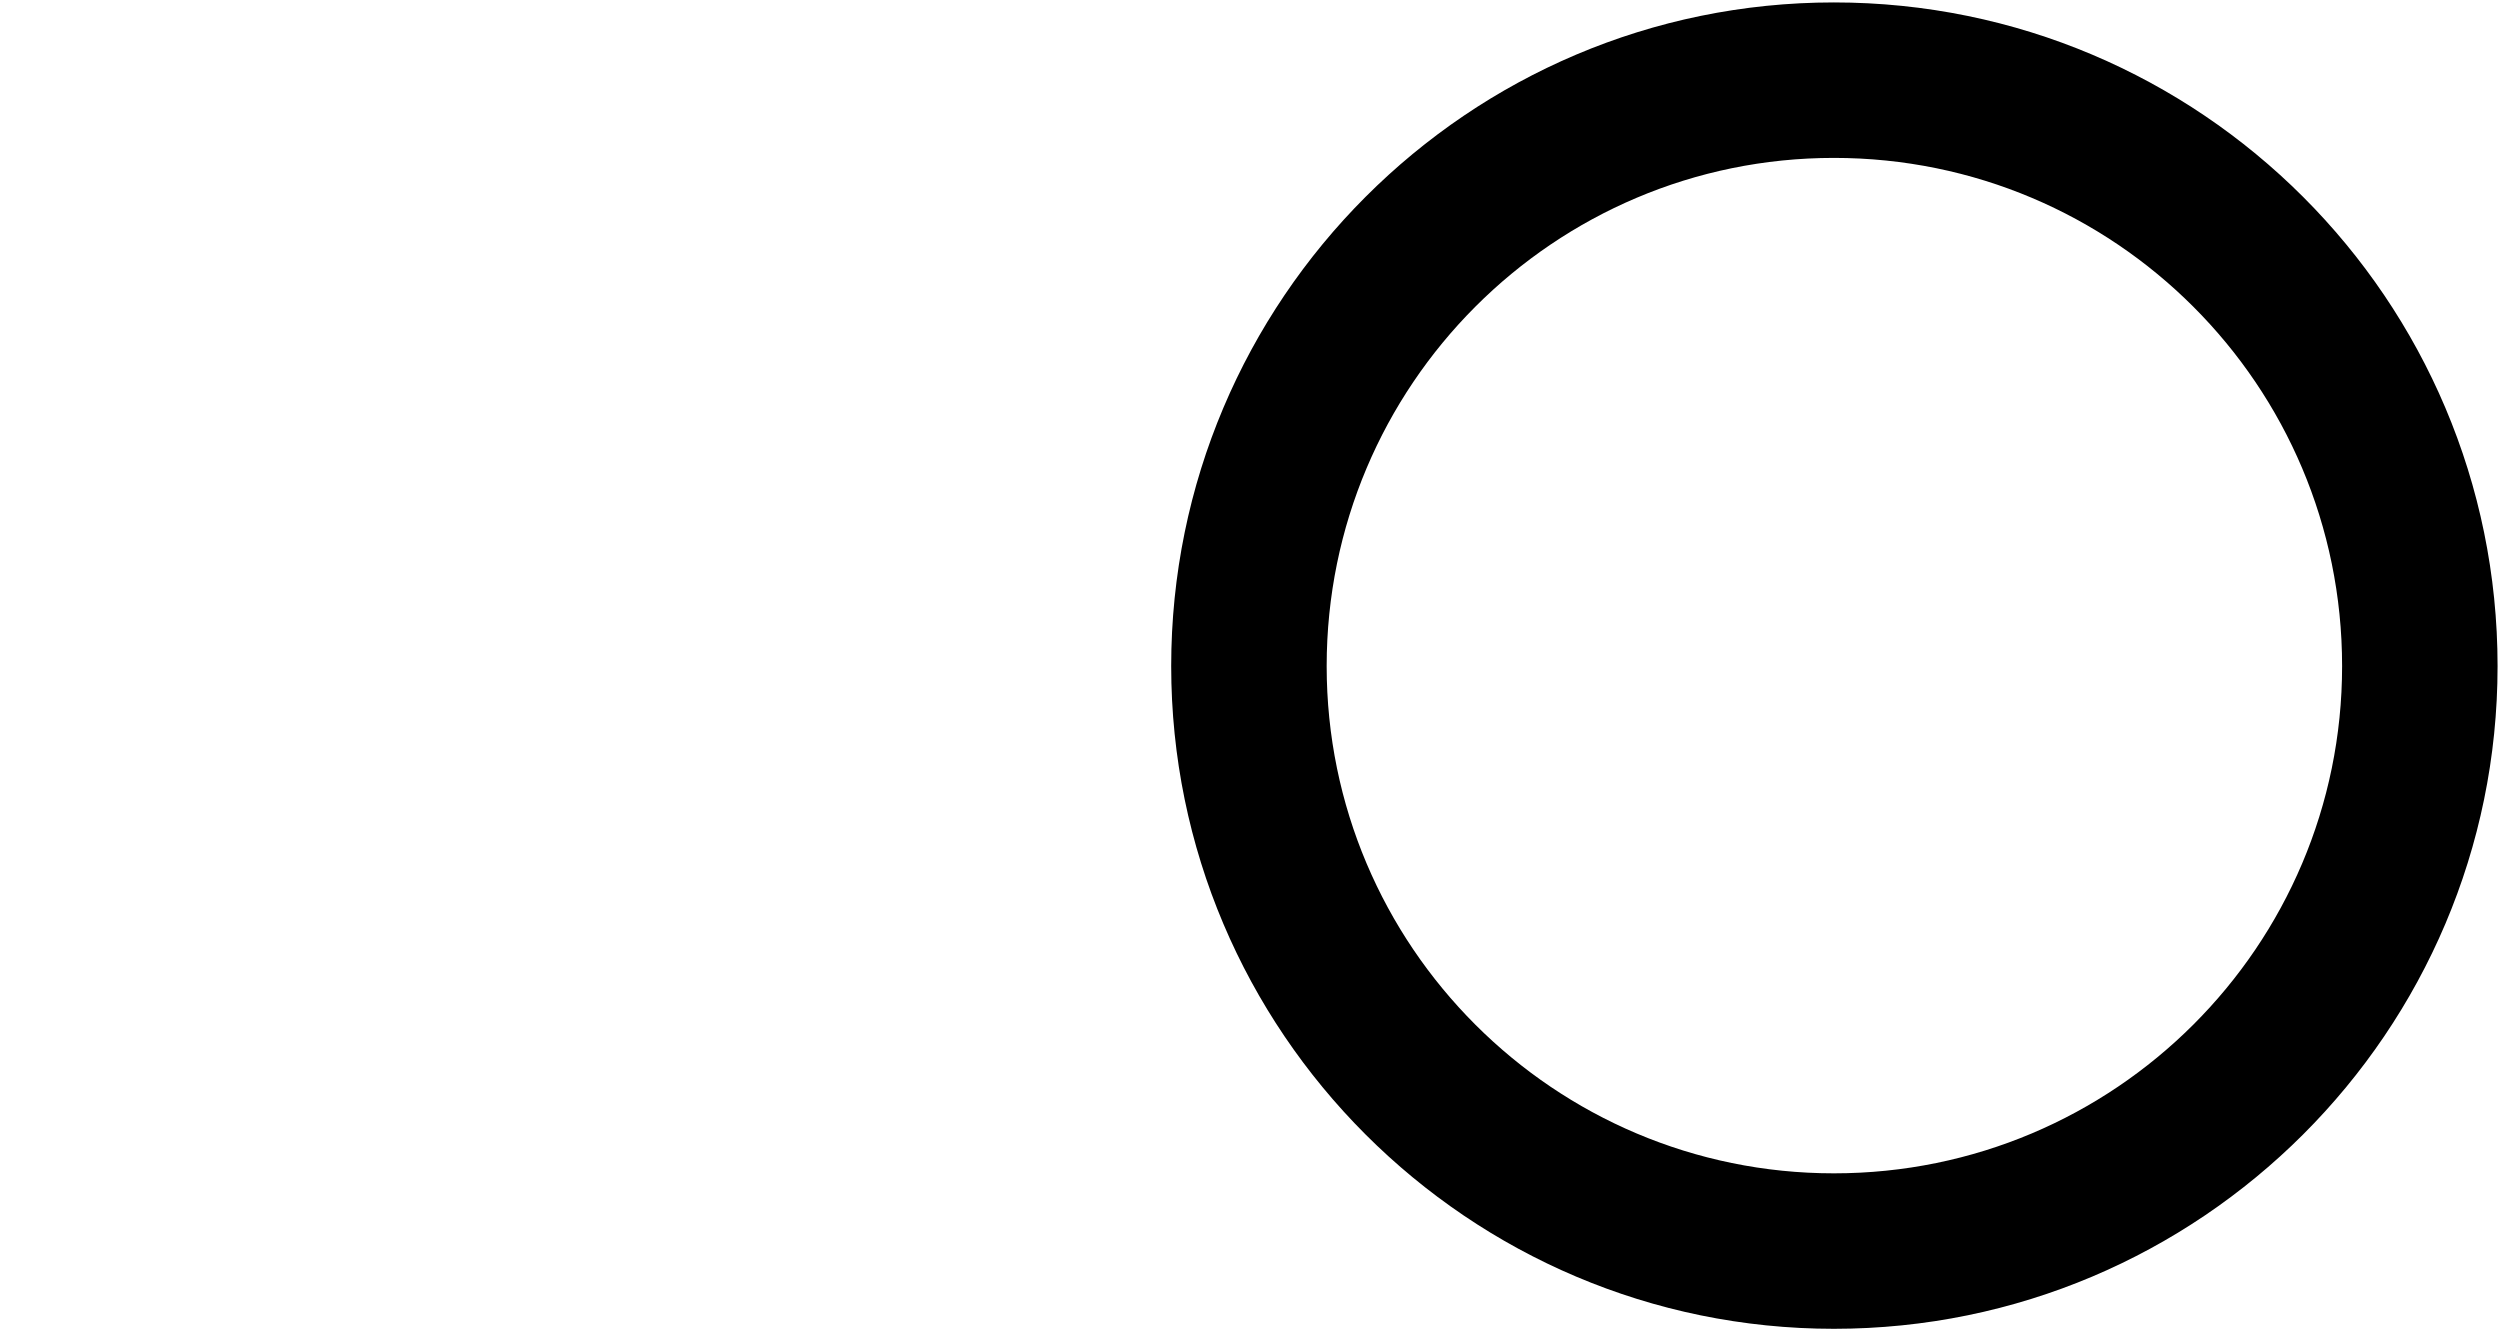 <?xml version="1.0" encoding="UTF-8"?>
<svg id="Layer_2" data-name="Layer 2" xmlns="http://www.w3.org/2000/svg" viewBox="0 0 257.28 137.09">
  <defs>
    <style>
      .st0 {
        fill: #2e3192;
        stroke: #2e3192;
        stroke-miterlimit: 10;
        stroke-width: .5px;
      }

      .transparent {
        fill: none;
      }
    </style>
  </defs>
  <g id="Layer_1-2" data-name="Layer 1">
    <g>
      <path class=".st0" d="m188.73,136.75c37.7,0,68.3-30.6,68.3-68.2,0-37.7-30.6-68.3-68.3-68.3-37.6,0-68.2,30.6-68.2,68.3,0,37.6,30.6,68.2,68.2,68.2Zm0-120.5c28.9,0,52.3,23.4,52.3,52.3,0,28.8-23.4,52.2-52.3,52.2-28.8,0-52.2-23.4-52.2-52.2,0-28.9,23.4-52.3,52.2-52.3Z"/>
      <path class="transparent" d="m68.3.59C30.6.59,0,31.19,0,68.79c0,37.7,30.6,68.3,68.3,68.3,37.6,0,68.2-30.6,68.2-68.3,0-37.6-30.6-68.2-68.2-68.2Zm0,120.5c-28.9,0-52.3-23.4-52.3-52.3,0-28.8,23.4-52.2,52.3-52.2,28.8,0,52.2,23.4,52.2,52.2,0,28.9-23.4,52.3-52.2,52.3Z"/>
    </g>
  </g>
</svg>